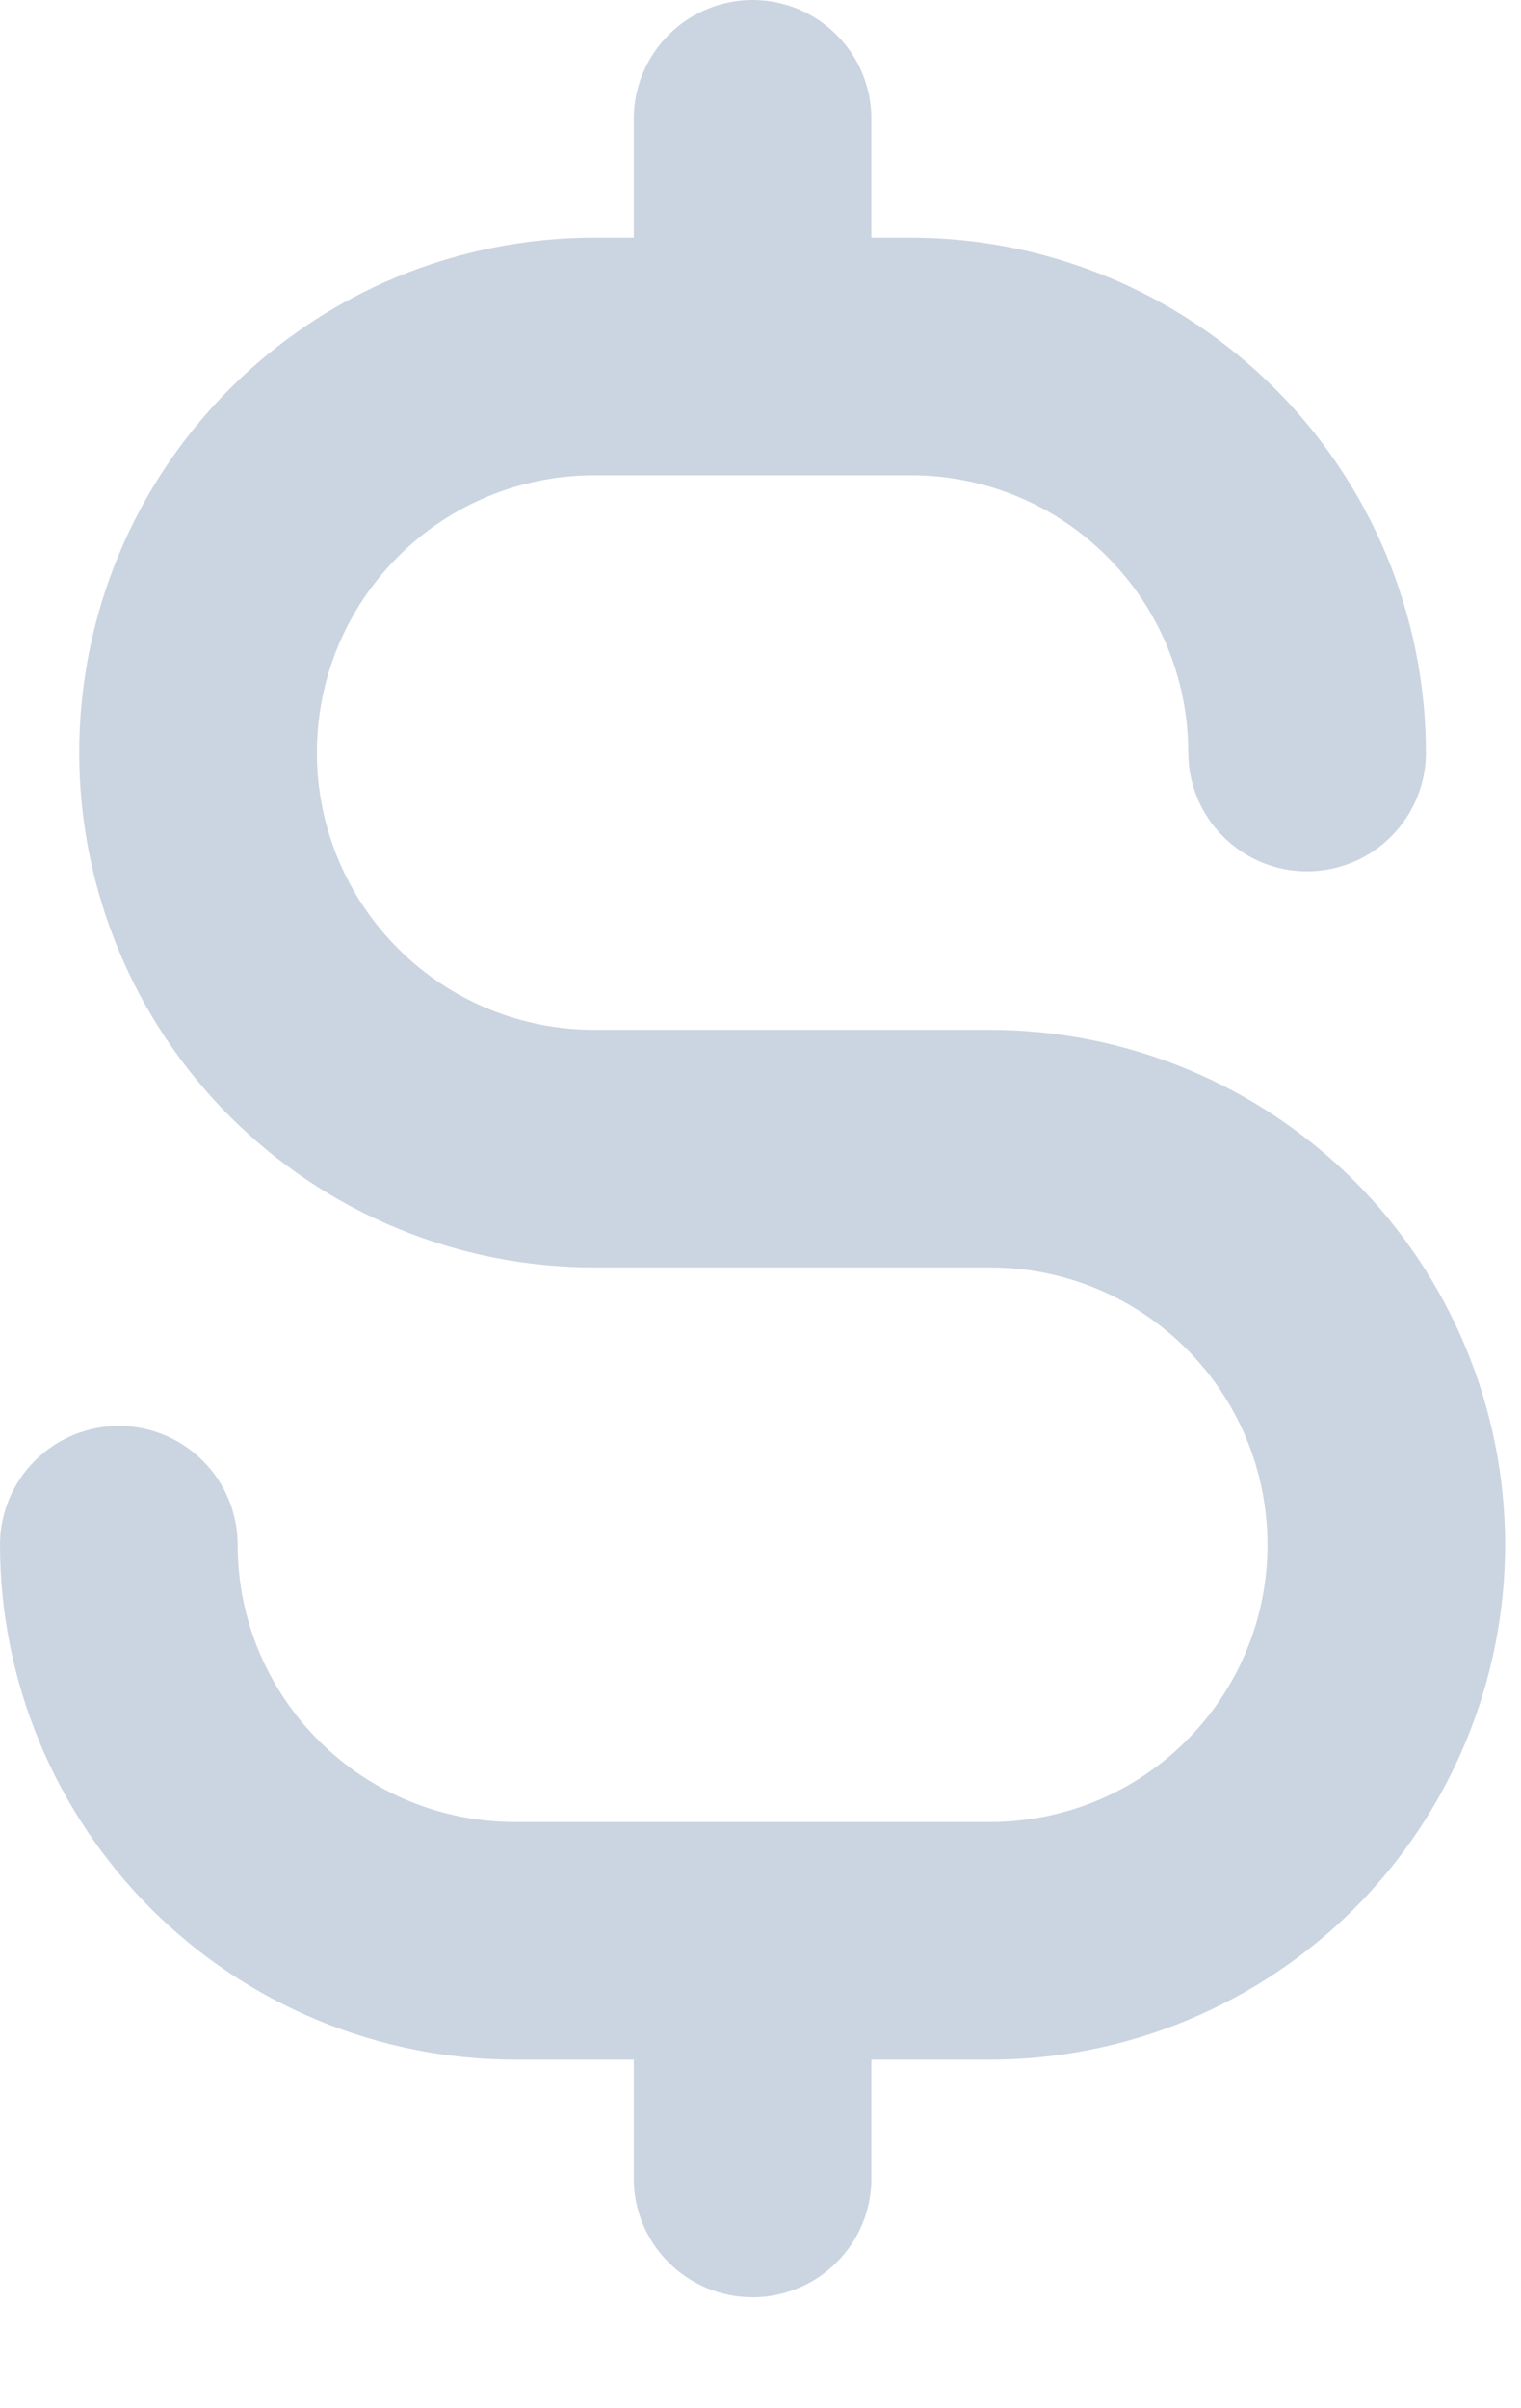 <svg preserveAspectRatio="none" width="100%" height="100%" overflow="visible" style="display: block;" viewBox="0 0 12 19" fill="none" xmlns="http://www.w3.org/2000/svg">
<path id="Vector" d="M11.875 12.188C11.874 13.265 11.445 14.297 10.684 15.059C9.922 15.82 8.89 16.249 7.812 16.25H6.875V17.188C6.875 17.436 6.776 17.675 6.6 17.85C6.425 18.026 6.186 18.125 5.938 18.125C5.689 18.125 5.45 18.026 5.275 17.85C5.099 17.675 5 17.436 5 17.188V16.25H4.062C2.985 16.249 1.953 15.82 1.191 15.059C0.43 14.297 0.001 13.265 0 12.188C0 11.939 0.099 11.7 0.275 11.525C0.45 11.349 0.689 11.25 0.938 11.25C1.186 11.25 1.425 11.349 1.6 11.525C1.776 11.7 1.875 11.939 1.875 12.188C1.875 12.768 2.105 13.324 2.516 13.734C2.926 14.145 3.482 14.375 4.062 14.375H7.812C8.393 14.375 8.949 14.145 9.359 13.734C9.77 13.324 10 12.768 10 12.188C10 11.607 9.77 11.051 9.359 10.641C8.949 10.23 8.393 10 7.812 10H4.688C3.61 10 2.577 9.572 1.815 8.81C1.053 8.048 0.625 7.015 0.625 5.938C0.625 4.86 1.053 3.827 1.815 3.065C2.577 2.303 3.61 1.875 4.688 1.875H5V0.938C5 0.689 5.099 0.45 5.275 0.275C5.45 0.099 5.689 0 5.938 0C6.186 0 6.425 0.099 6.6 0.275C6.776 0.45 6.875 0.689 6.875 0.938V1.875H7.188C8.265 1.876 9.297 2.305 10.059 3.066C10.82 3.828 11.249 4.86 11.25 5.938C11.25 6.186 11.151 6.425 10.975 6.6C10.8 6.776 10.561 6.875 10.312 6.875C10.064 6.875 9.825 6.776 9.65 6.6C9.474 6.425 9.375 6.186 9.375 5.938C9.375 5.357 9.145 4.801 8.734 4.391C8.324 3.98 7.768 3.75 7.188 3.75H4.688C4.107 3.75 3.551 3.98 3.141 4.391C2.73 4.801 2.5 5.357 2.5 5.938C2.5 6.518 2.73 7.074 3.141 7.484C3.551 7.895 4.107 8.125 4.688 8.125H7.812C8.89 8.126 9.922 8.555 10.684 9.316C11.445 10.078 11.874 11.11 11.875 12.188Z" fill="#CBD5E1"/>
</svg>
